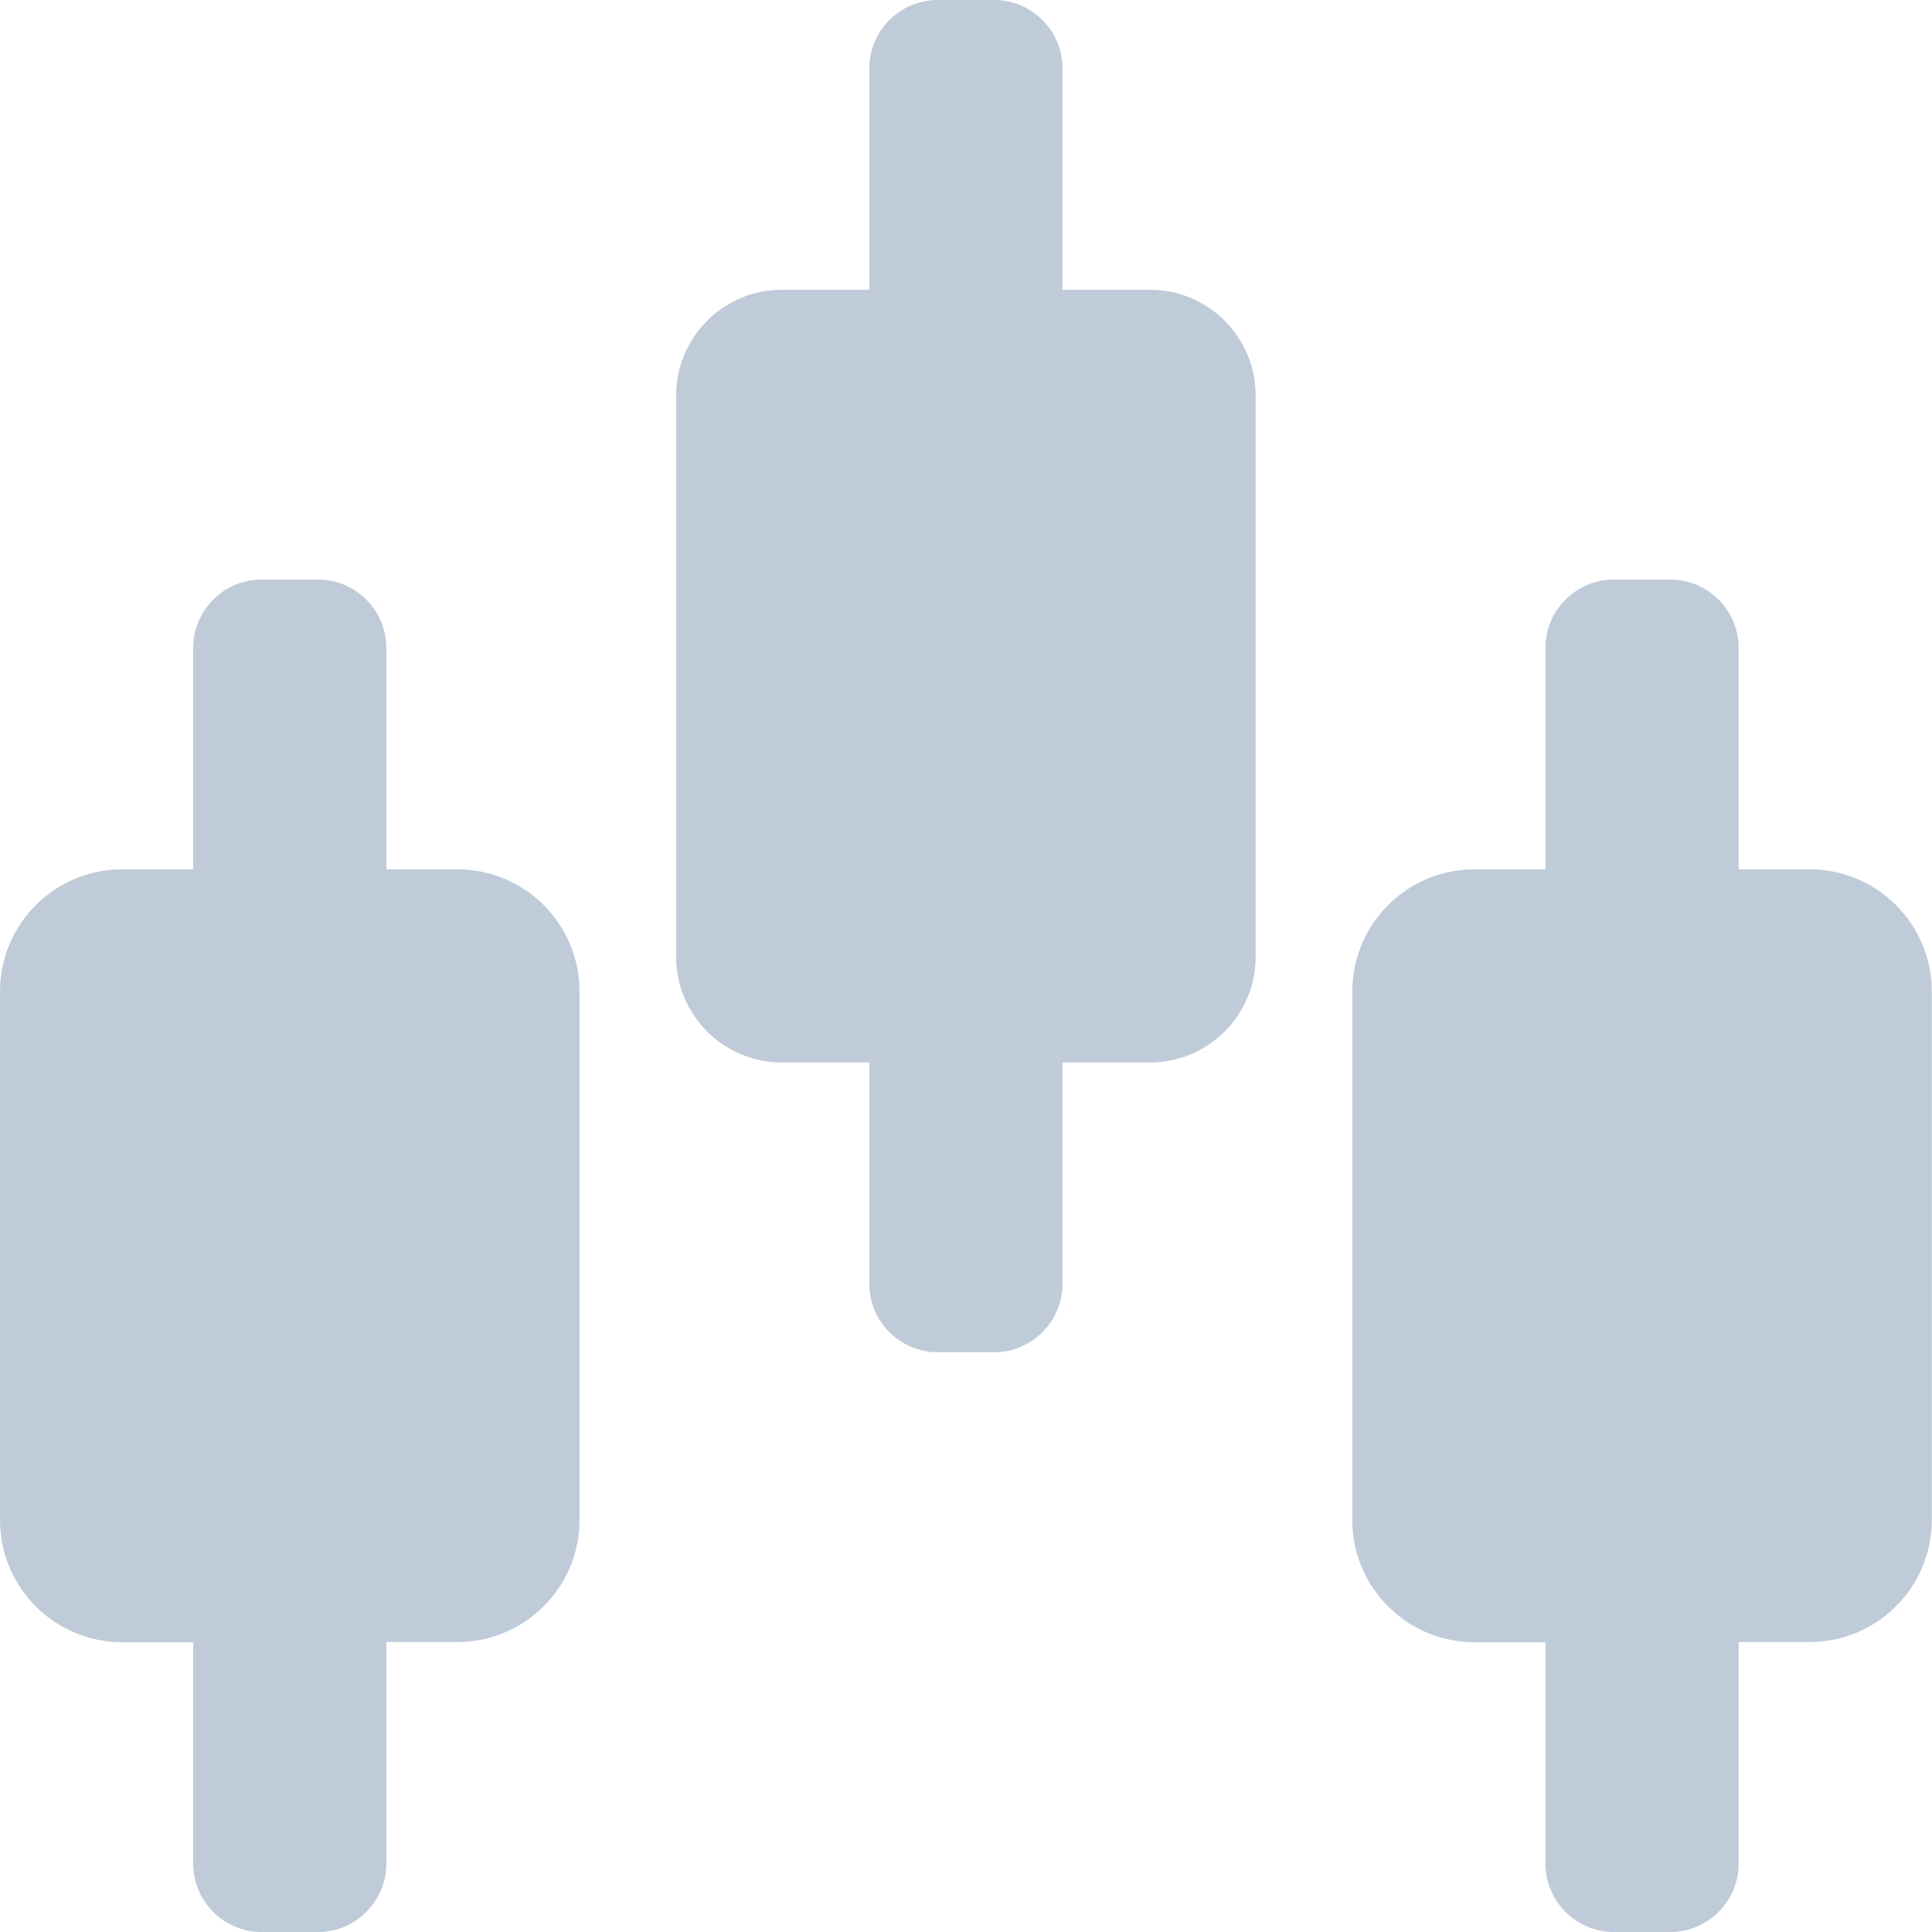 <?xml version="1.0" standalone="no"?><!DOCTYPE svg PUBLIC "-//W3C//DTD SVG 1.1//EN" "http://www.w3.org/Graphics/SVG/1.1/DTD/svg11.dtd"><svg t="1611803285695" class="icon" viewBox="0 0 1024 1024" version="1.1" xmlns="http://www.w3.org/2000/svg" p-id="17463" width="200" height="200" xmlns:xlink="http://www.w3.org/1999/xlink"><defs><style type="text/css"></style></defs><path d="M242.376 460.755h-37.596V343.366c0-19.898-16.298-36.196-36.196-36.196h-29.997c-19.898 0-36.196 16.298-36.196 36.196v117.389H64.794C28.997 460.755 0 489.752 0 525.549v280.073c0 35.797 28.997 64.794 64.794 64.794h37.596v117.389c0 19.898 16.298 36.196 36.196 36.196h29.997c19.898 0 36.196-16.298 36.196-36.196V870.315h37.596c35.797 0 64.794-28.997 64.794-64.794v-279.973c0-35.797-28.997-64.794-64.794-64.794zM609.44 153.585h-46.295V36.196C563.145 16.298 546.847 0 526.949 0h-29.997c-19.898 0-36.196 16.298-36.196 36.196v117.389h-46.295c-30.997 0-56.095 25.098-56.095 56.095v297.371c0 30.997 25.098 56.095 56.095 56.095h46.295v117.389c0 19.898 16.298 36.196 36.196 36.196h29.997c19.898 0 36.196-16.298 36.196-36.196V563.145h46.295c30.997 0 56.095-25.098 56.095-56.095V209.68c0-30.997-25.098-56.095-56.095-56.095zM959.106 460.755h-37.596V343.366c0-19.898-16.298-36.196-36.196-36.196h-29.997c-19.898 0-36.196 16.298-36.196 36.196v117.389h-37.596c-35.797 0-64.794 28.997-64.794 64.794v280.073c0 35.797 28.997 64.794 64.794 64.794h37.596v117.389c0 19.898 16.298 36.196 36.196 36.196h29.997c19.898 0 36.196-16.298 36.196-36.196V870.315h37.596c35.797 0 64.794-28.997 64.794-64.794v-279.973c0-35.797-28.997-64.794-64.794-64.794z" fill="#bfcbd9" p-id="17464"></path></svg>